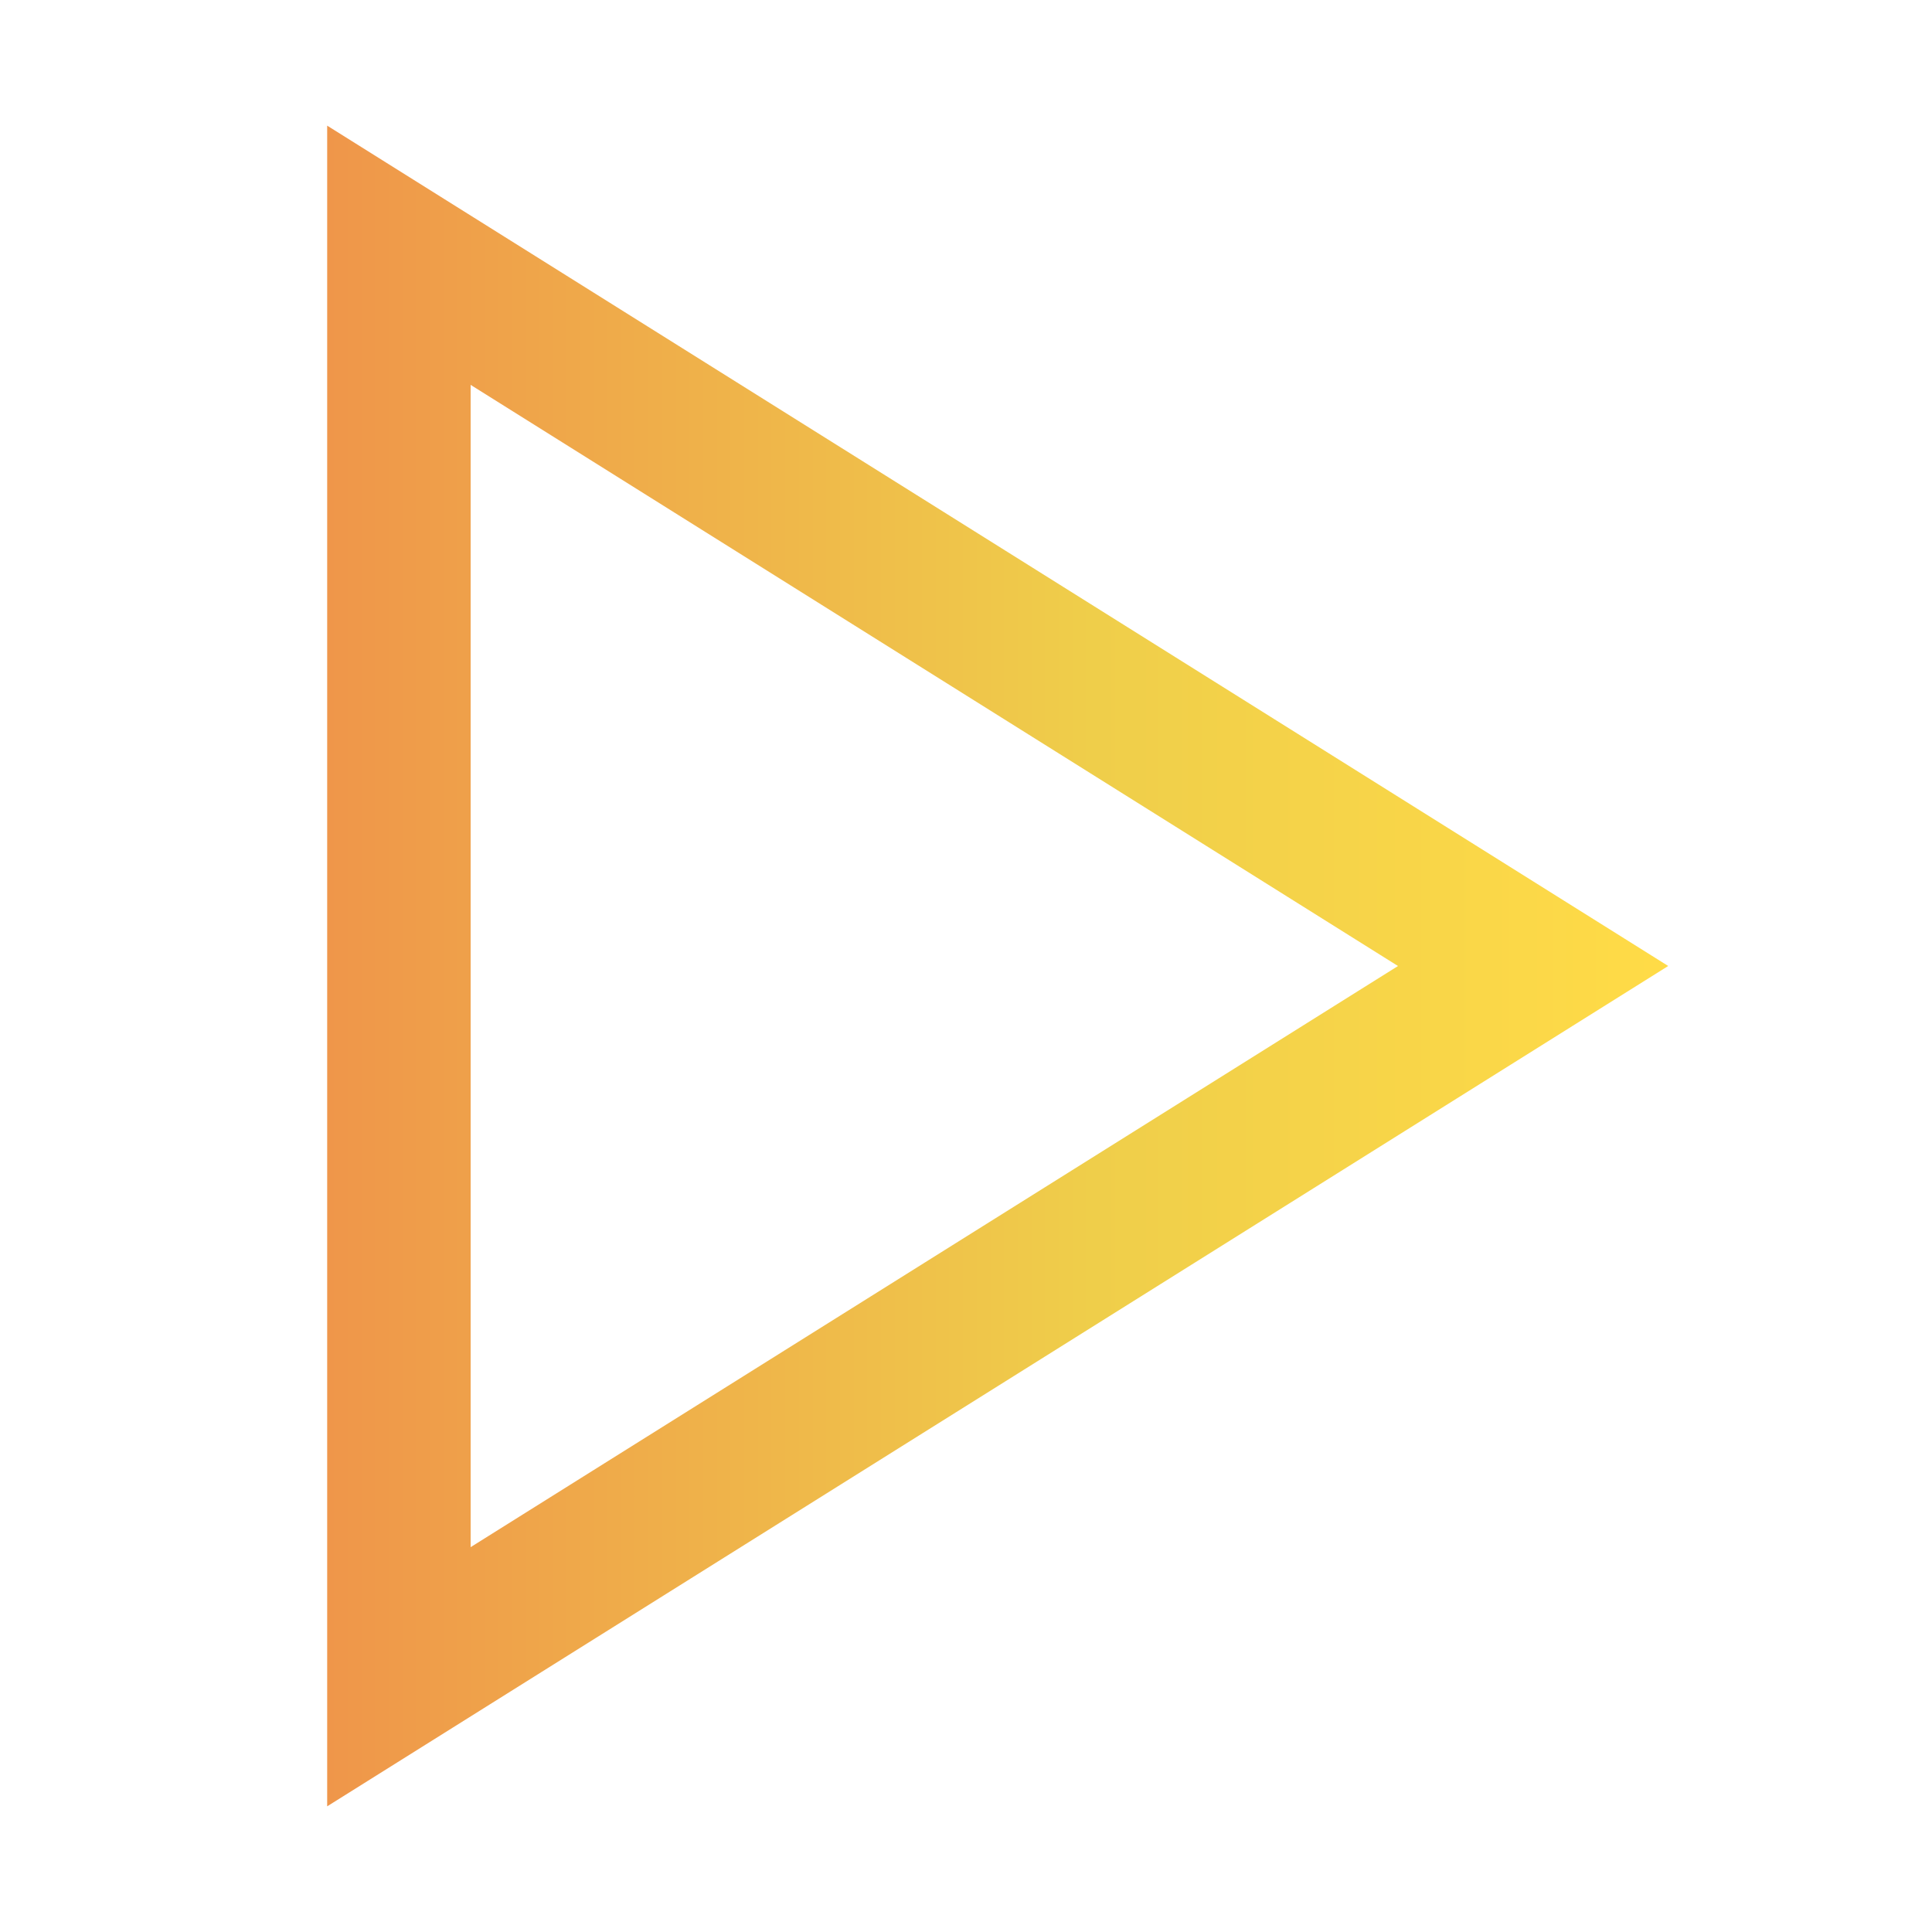 <?xml version="1.0" encoding="utf-8"?>
<!-- Generator: Adobe Illustrator 19.0.0, SVG Export Plug-In . SVG Version: 6.00 Build 0)  -->
<svg version="1.1" id="Capa_1" xmlns="http://www.w3.org/2000/svg" xmlns:xlink="http://www.w3.org/1999/xlink" x="0px" y="0px"
	 viewBox="-278 370.133 53.867 53.867" style="enable-background:new -278 370.133 53.867 53.867;" xml:space="preserve">
<style type="text/css">
	.st0{fill:url(#SVGID_1_);}
</style>
<g>
	<linearGradient id="SVGID_1_" gradientUnits="userSpaceOnUse" x1="-268.878" y1="397.066" x2="-231.488" y2="397.066">
		<stop  offset="0" style="stop-color:#EF964A"/>
		<stop  offset="0.571" style="stop-color:#EFCE4A"/>
		<stop  offset="0.995" style="stop-color:#FFDB47"/>
	</linearGradient>
	<path class="st0" d="M-268.878,420.496v-46.86l37.39,23.43L-268.878,420.496z M-264.878,380.864v32.406l25.856-16.203
		L-264.878,380.864z"/>
</g>
</svg>
